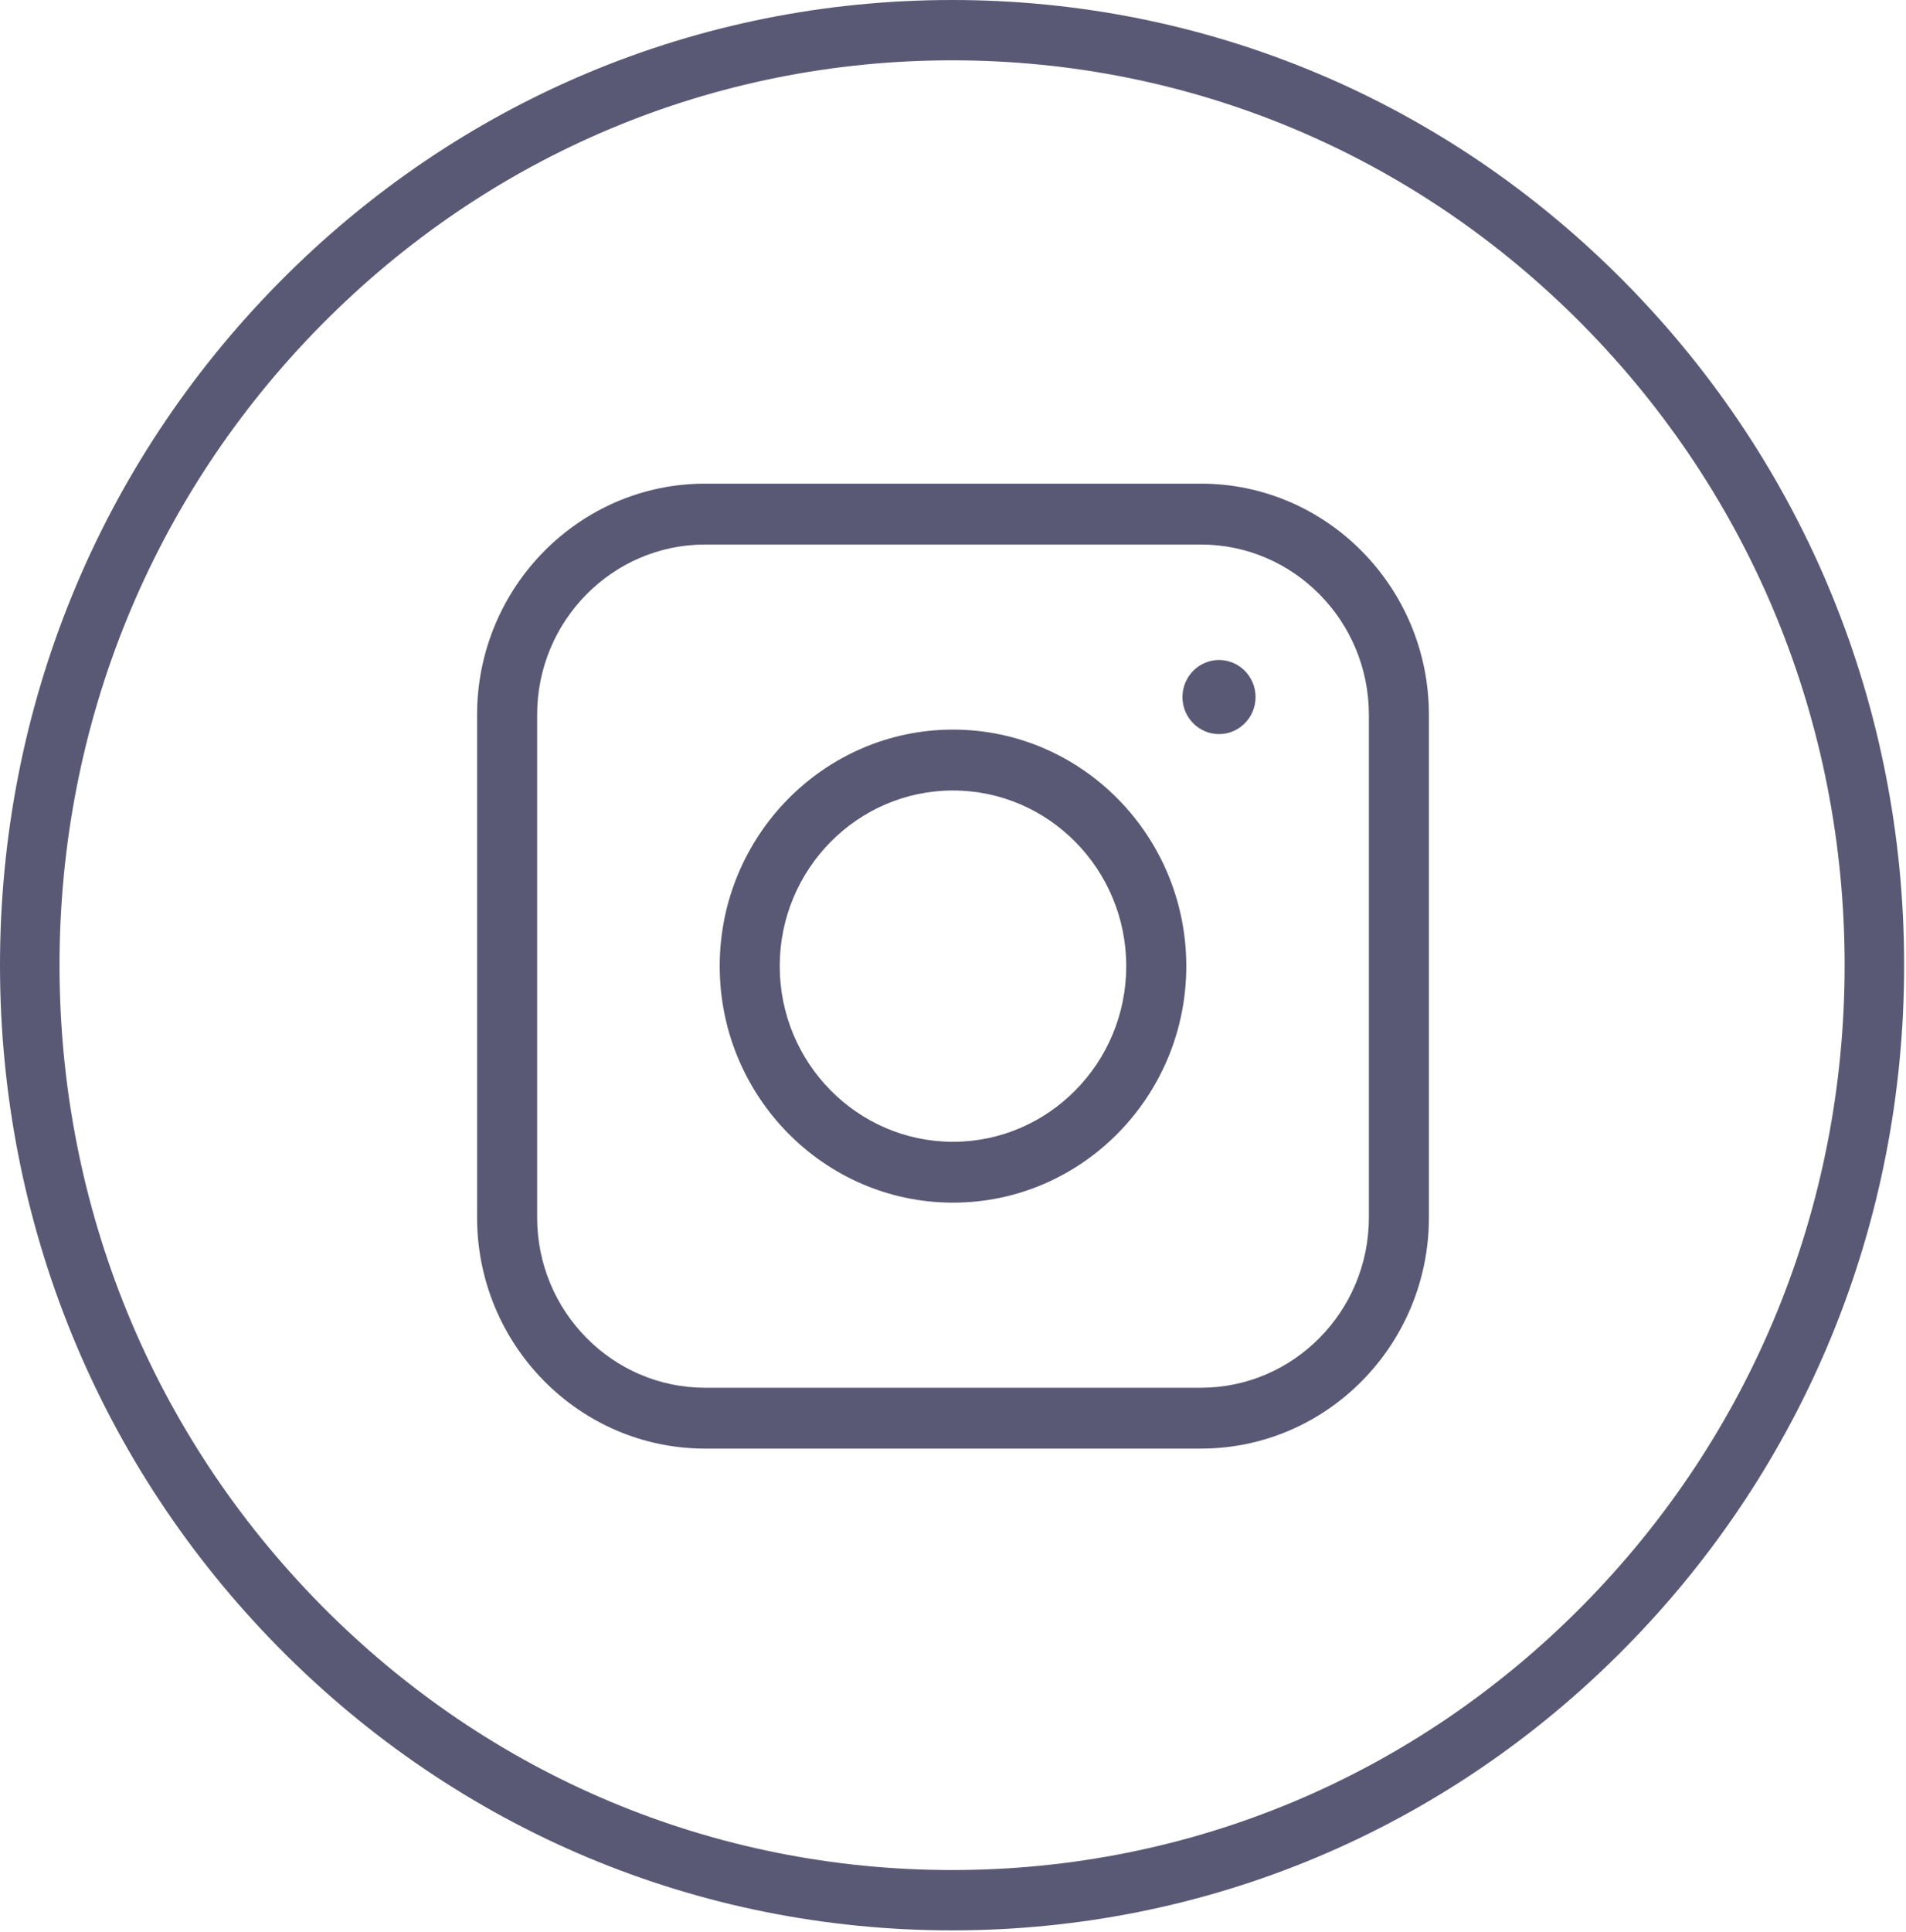 <svg width="75" height="76" viewBox="0 0 75 76" fill="none" xmlns="http://www.w3.org/2000/svg">
<path fill-rule="evenodd" clip-rule="evenodd" d="M37.464 0C47.47 0 56.879 3.949 63.954 11.12C71.03 18.29 74.927 27.823 74.927 37.963C74.927 48.105 71.03 57.638 63.954 64.808C56.879 71.978 47.471 75.926 37.464 75.926C27.457 75.926 18.049 71.978 10.973 64.808C3.897 57.638 0 48.105 0 37.963C0 27.823 3.897 18.29 10.973 11.12C18.05 3.949 27.457 0 37.464 0ZM37.464 73.553C46.846 73.553 55.666 69.852 62.299 63.13C68.932 56.408 72.585 47.471 72.585 37.963C72.585 28.457 68.932 19.519 62.299 12.797C55.665 6.075 46.845 2.373 37.464 2.373C28.083 2.373 19.263 6.075 12.629 12.797C5.995 19.52 2.342 28.457 2.342 37.963C2.342 47.47 5.995 56.408 12.629 63.13C19.262 69.852 28.082 73.553 37.464 73.553Z" fill="#595976"/>
<path fill-rule="evenodd" clip-rule="evenodd" d="M27.745 19.023H47.256C52.203 19.023 56.227 23.102 56.227 28.115V47.886C56.227 52.899 52.203 56.977 47.256 56.977H27.745C22.798 56.977 18.773 52.899 18.773 47.886V28.115C18.773 23.102 22.798 19.023 27.745 19.023ZM47.256 54.583C50.9 54.583 53.865 51.578 53.865 47.885V28.115C53.865 24.422 50.9 21.418 47.256 21.418H27.745C24.101 21.418 21.136 24.422 21.136 28.115V47.885C21.136 51.578 24.101 54.583 27.745 54.583H47.256Z" fill="#595976"/>
<path fill-rule="evenodd" clip-rule="evenodd" d="M47.968 25.959C47.174 25.959 46.529 26.613 46.529 27.417C46.529 28.221 47.174 28.874 47.968 28.874C48.761 28.874 49.406 28.221 49.406 27.417C49.406 26.613 48.761 25.959 47.968 25.959Z" fill="#595976"/>
<path fill-rule="evenodd" clip-rule="evenodd" d="M28.32 38C28.32 32.87 32.438 28.697 37.5 28.697C42.562 28.697 46.68 32.87 46.68 38C46.68 43.129 42.562 47.303 37.5 47.303C32.438 47.303 28.32 43.129 28.32 38ZM30.682 38C30.682 41.809 33.74 44.909 37.5 44.909C41.259 44.909 44.317 41.809 44.317 38C44.317 34.191 41.259 31.092 37.5 31.092C33.74 31.092 30.682 34.191 30.682 38Z" fill="#595976"/>
</svg>
